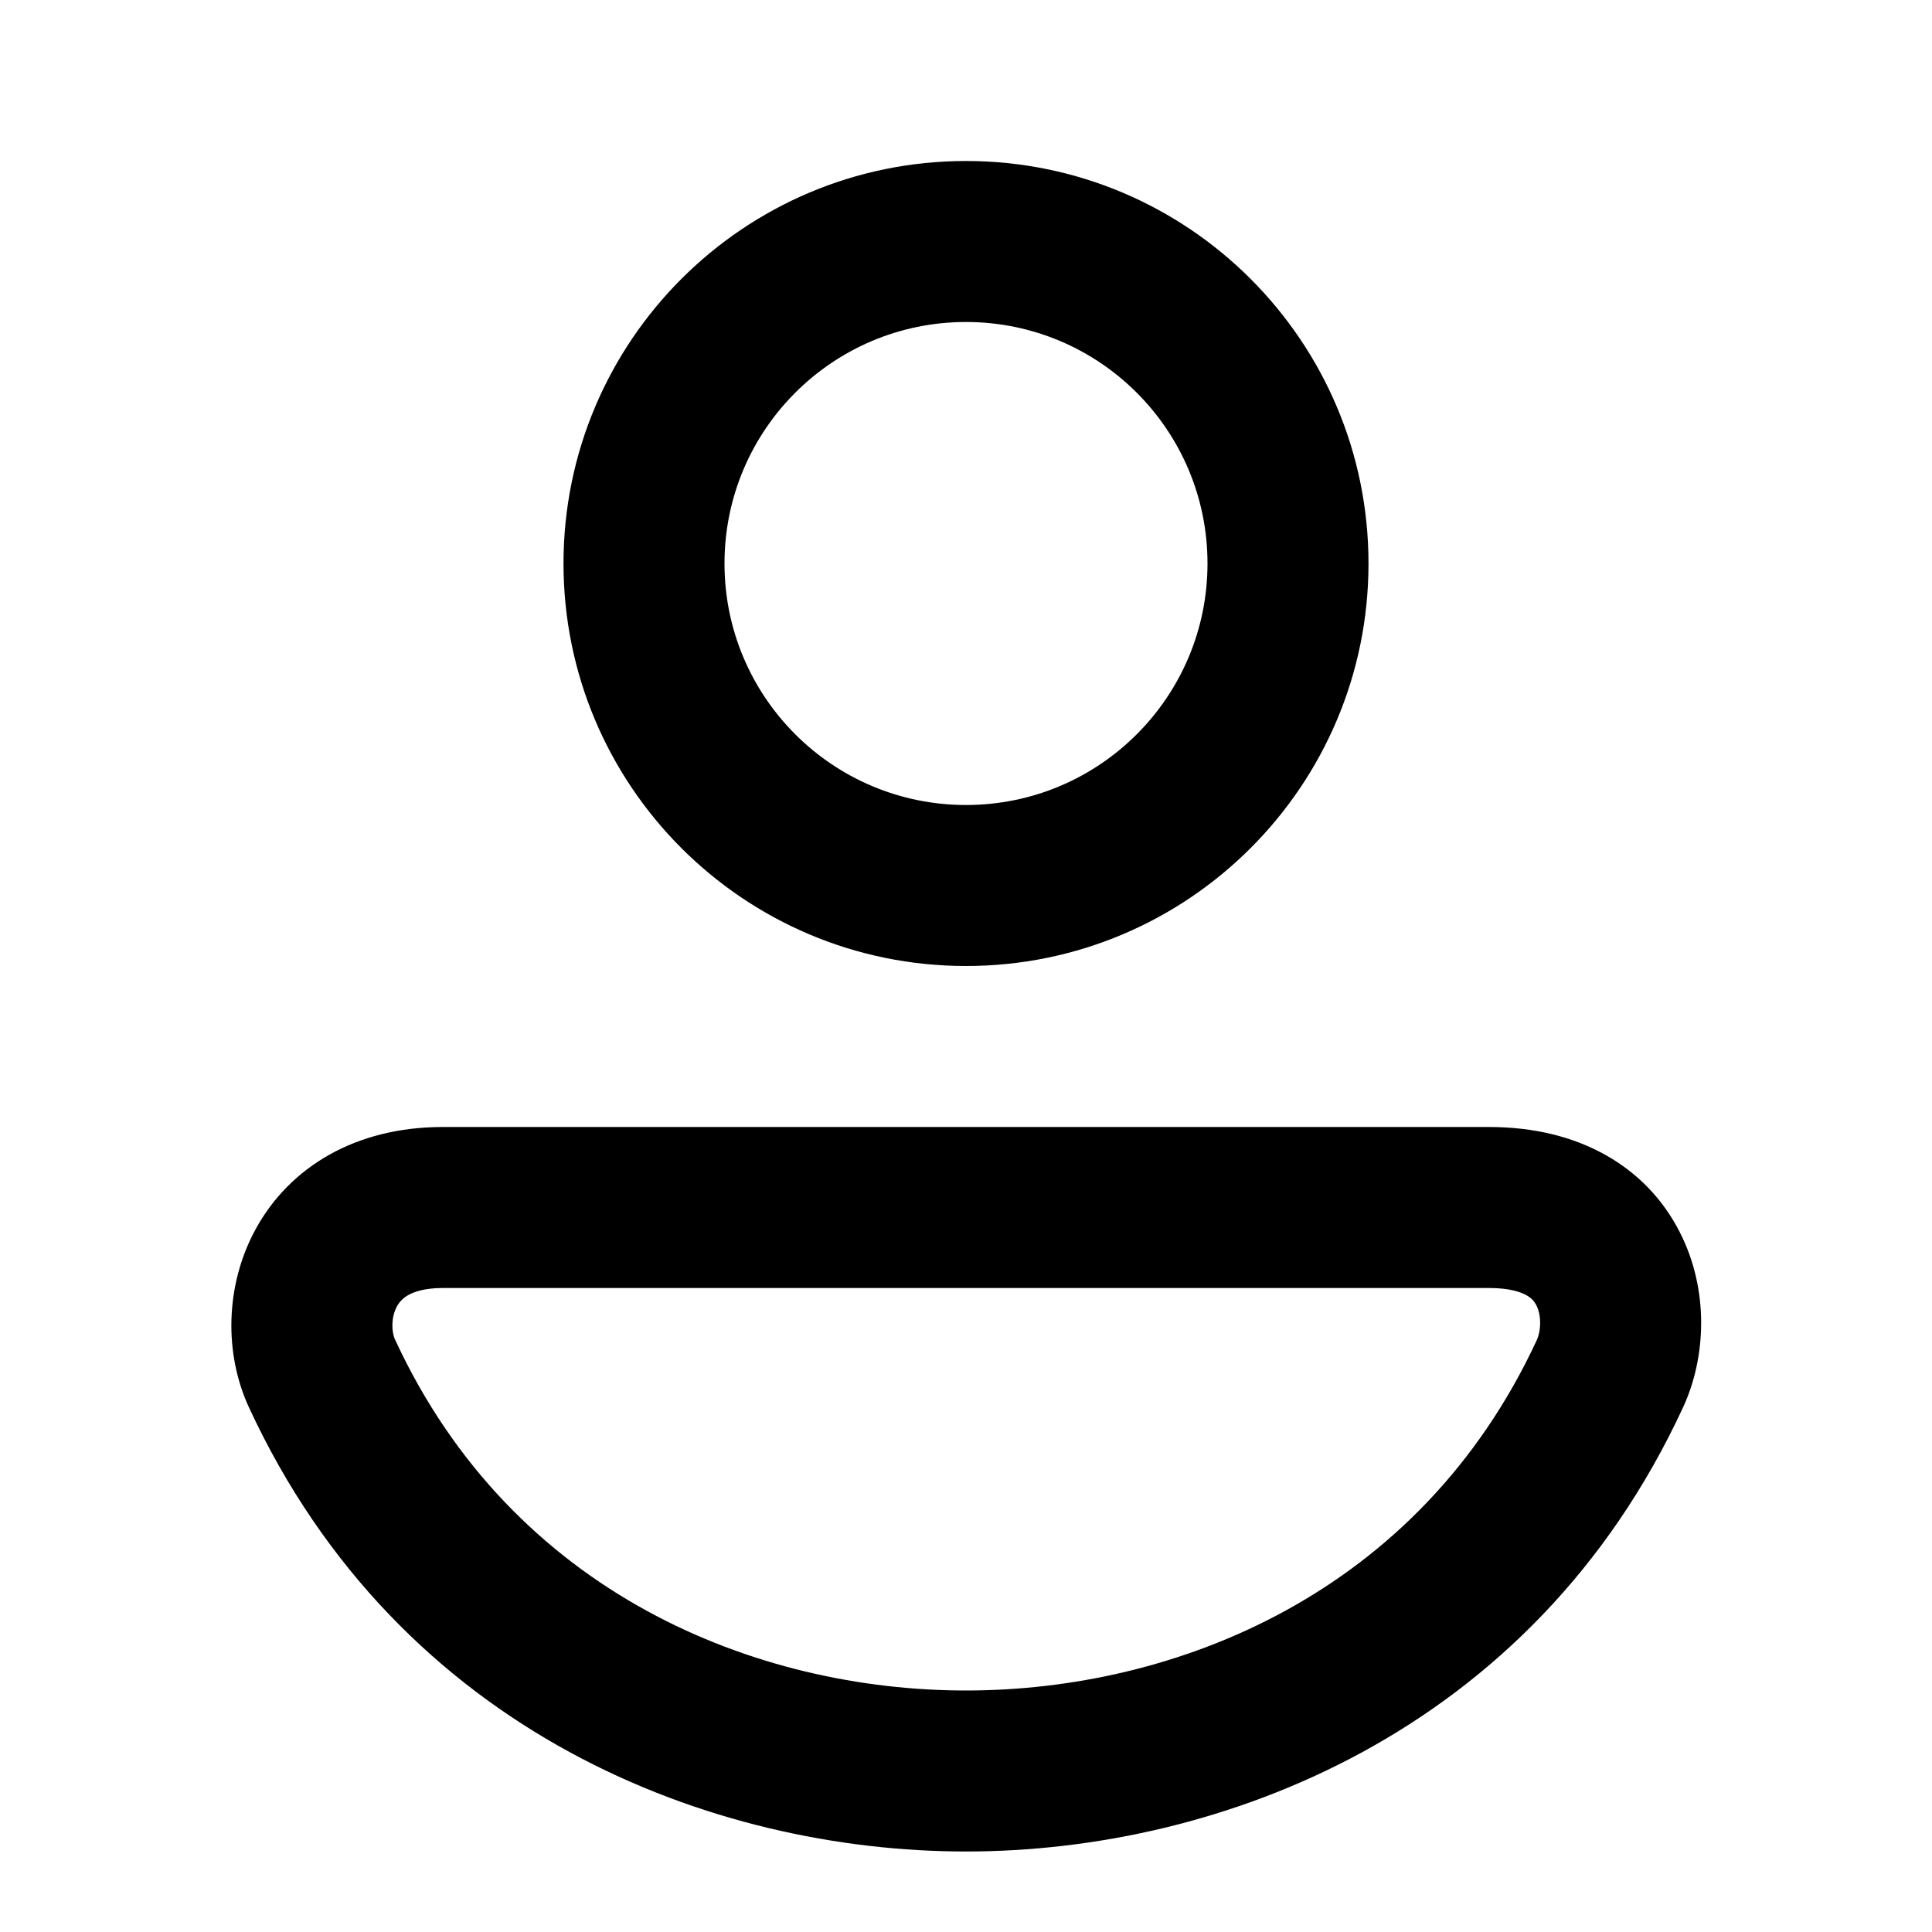 <svg width="24" height="24" viewBox="0 0 24 24" fill="none" xmlns="http://www.w3.org/2000/svg">
<path fill-rule="evenodd" clip-rule="evenodd" d="M7 7C7 4.239 9.239 2 12 2C14.761 2 17 4.239 17 7C17 9.761 14.761 12 12 12C9.239 12 7 9.761 7 7ZM12 4C10.343 4 9 5.343 9 7C9 8.657 10.343 10 12 10C13.657 10 15 8.657 15 7C15 5.343 13.657 4 12 4ZM3.179 15.263C3.603 14.494 4.42 14 5.5 14H18.5C19.62 14 20.455 14.498 20.866 15.305C21.236 16.029 21.192 16.868 20.908 17.482C19.029 21.542 15.141 23 12 23C8.859 23 4.971 21.542 3.092 17.482L4 17.062L3.092 17.482C2.786 16.82 2.791 15.969 3.179 15.263ZM4.931 16.228C4.857 16.364 4.862 16.544 4.908 16.642L4.908 16.642C6.373 19.809 9.409 21 12 21C14.591 21 17.627 19.809 19.093 16.642C19.111 16.602 19.132 16.527 19.132 16.434C19.132 16.344 19.113 16.268 19.085 16.214C19.061 16.167 19.026 16.126 18.964 16.091C18.899 16.054 18.76 16 18.5 16H5.5C5.272 16 5.142 16.049 5.073 16.087C5.005 16.125 4.962 16.173 4.931 16.228Z" fill="currentColor"/>
</svg>
